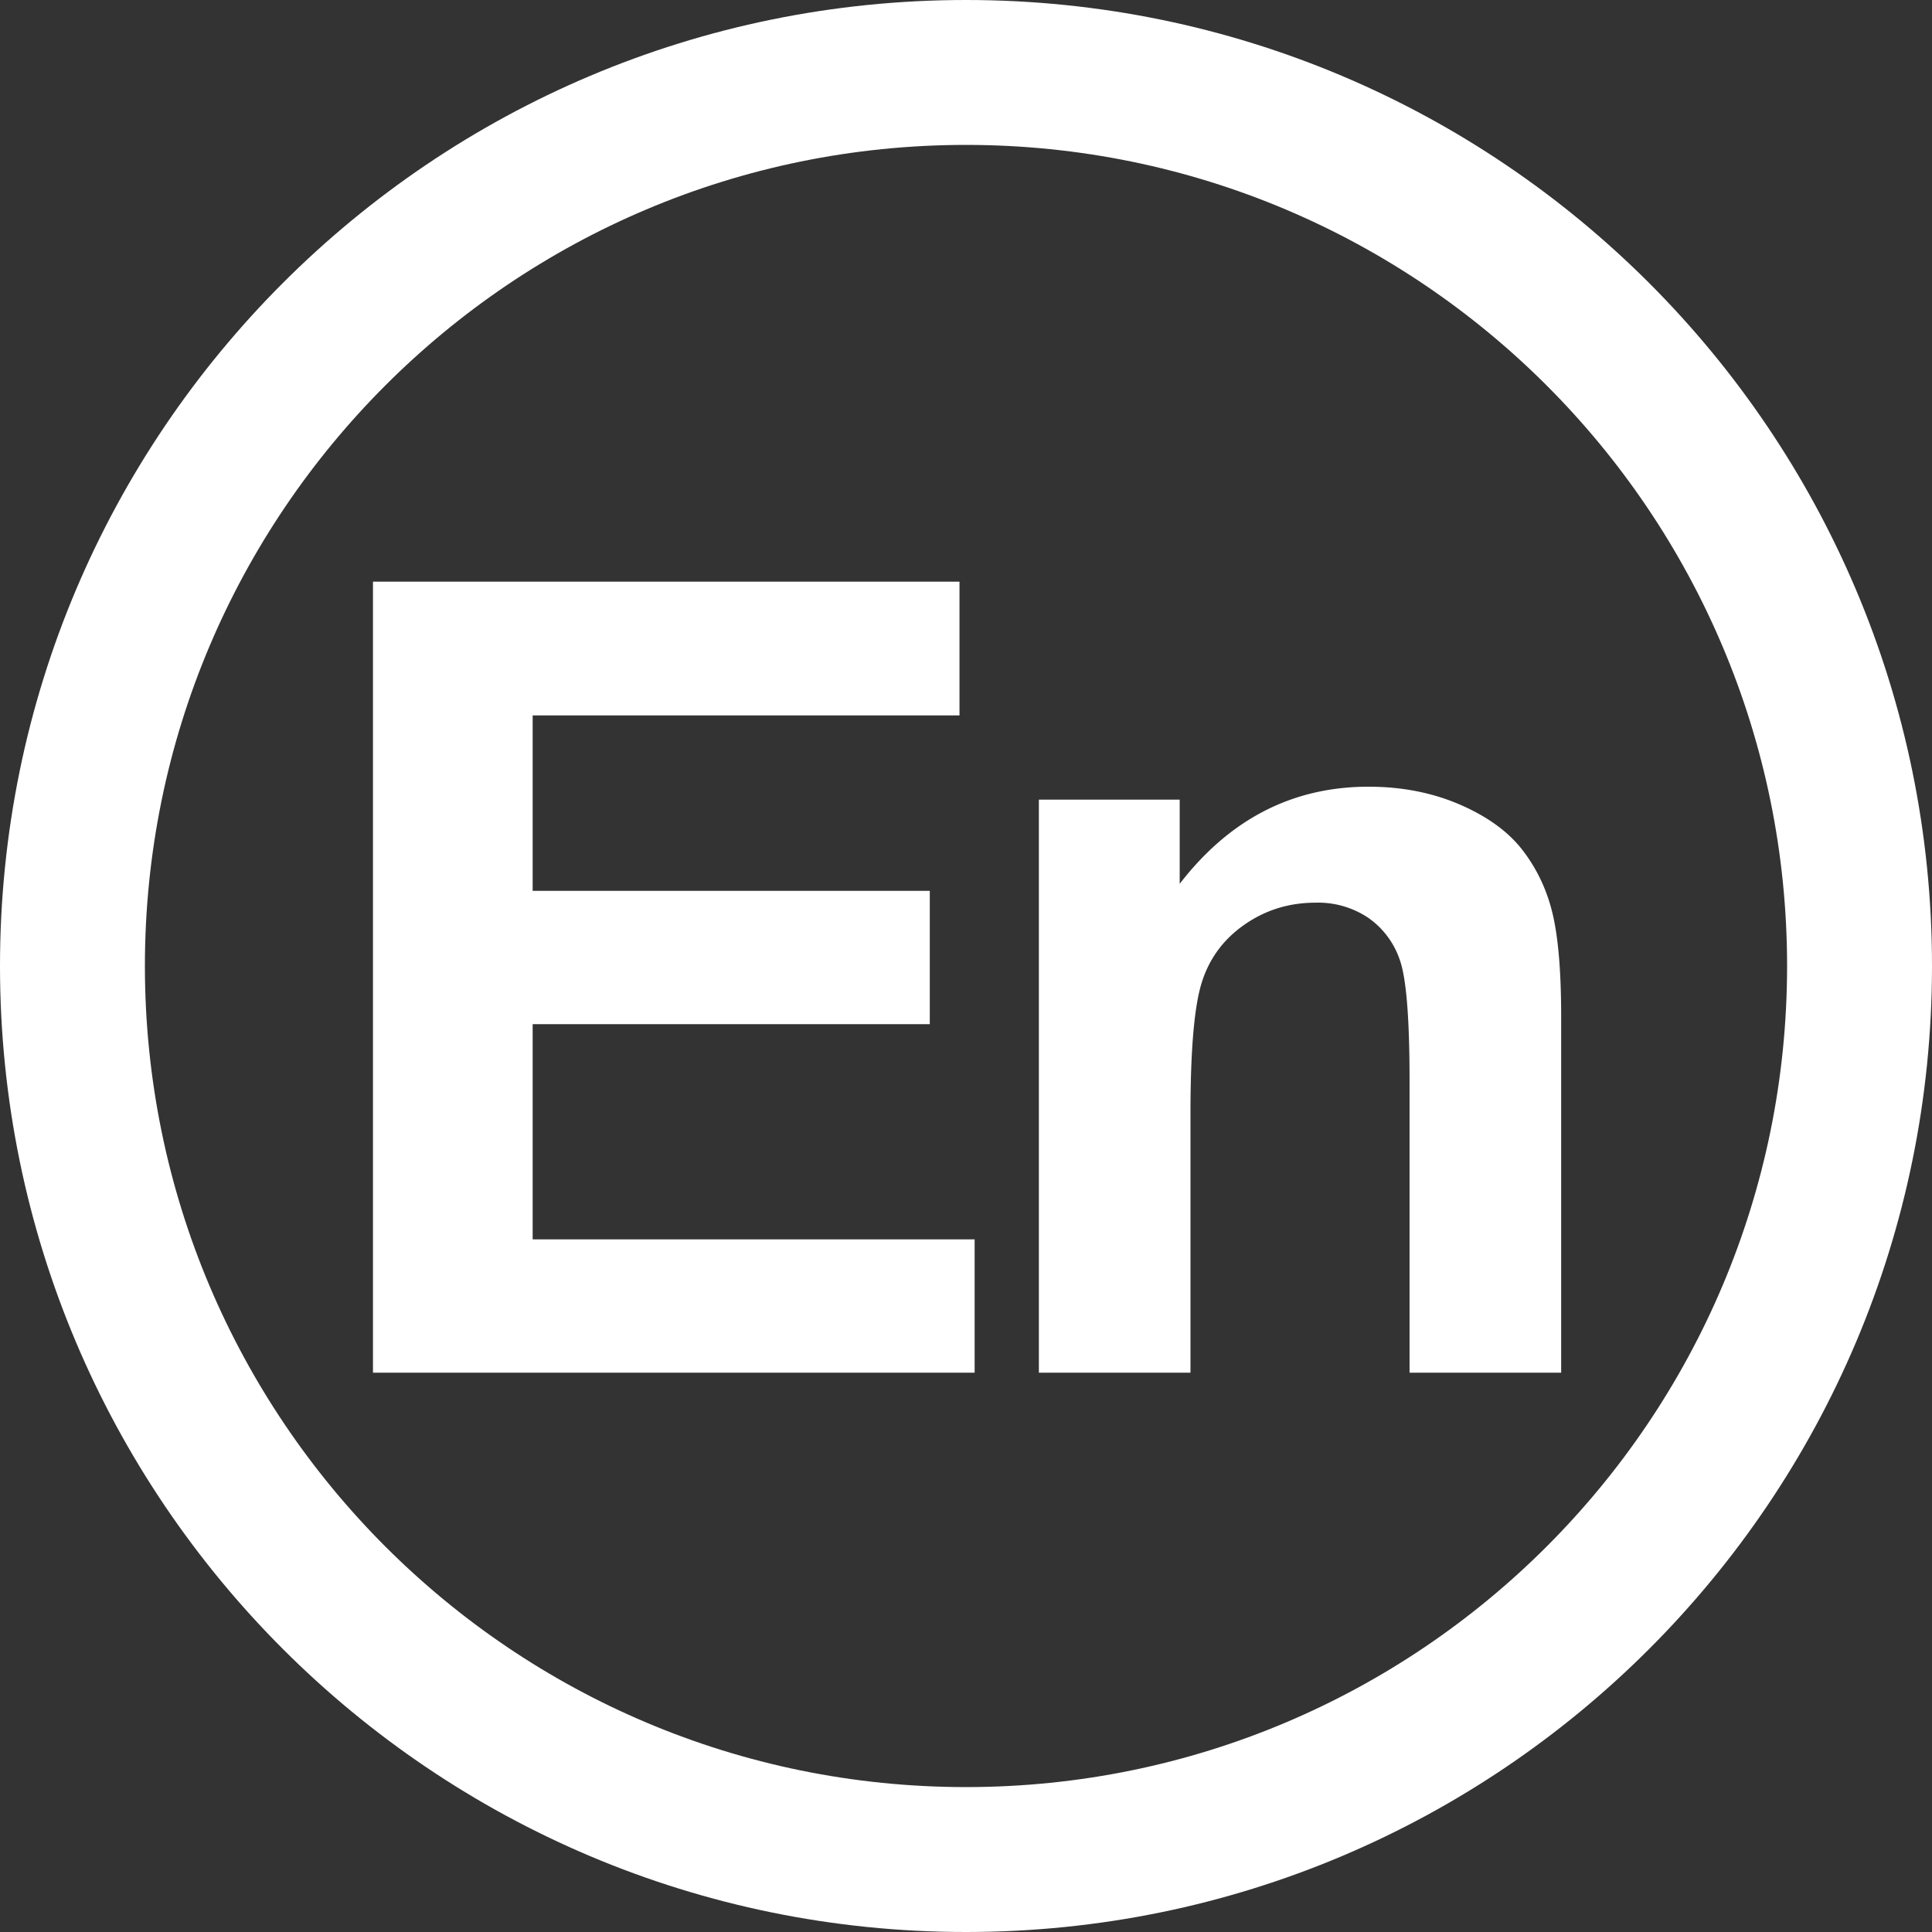 <?xml version="1.0" standalone="no"?><!DOCTYPE svg PUBLIC "-//W3C//DTD SVG 1.1//EN" "http://www.w3.org/Graphics/SVG/1.1/DTD/svg11.dtd"><svg t="1698385222553" class="icon" viewBox="0 0 1024 1024" version="1.1" xmlns="http://www.w3.org/2000/svg" p-id="2461" xmlns:xlink="http://www.w3.org/1999/xlink" width="200" height="200"><rect x="0" y="0" width="1024" height="1024" fill="#333333" stroke="none"/><path d="M1024 512c0 282.771-229.228 512-512 512S0 794.771 0 512 229.229 0 511.999 0C794.772 0 1024 229.227 1024 512zM511.997 76.801c-240.353 0-435.195 194.842-435.195 435.195 0 240.355 194.842 435.197 435.195 435.197 240.355 0 435.197-194.842 435.197-435.197 0-240.351-194.842-435.195-435.197-435.195z" fill="#fff" p-id="2462"></path><path d="M197.68 727.55V308.28h310.874v70.91H282.32v92.98h210.489v70.66h-210.49v114.062h234.256v70.657h-318.86z m629.767 0h-80.352V572.546c0-32.799-1.726-54.027-5.13-63.655a44.565 44.565 0 0 0-16.761-22.435 47.673 47.673 0 0 0-27.892-8.02c-13.915 0-26.36 3.803-37.45 11.458-11.057 7.611-18.67 17.713-22.73 30.306-4.106 12.595-6.155 35.88-6.155 69.781V727.55h-80.353V423.818h74.642v44.62c26.506-34.334 59.853-51.468 100.08-51.468 17.758 0 33.936 3.187 48.611 9.557 14.689 6.405 25.813 14.53 33.321 24.45 7.543 9.92 12.812 21.16 15.734 33.755 2.934 12.595 4.436 30.603 4.436 54.071l-0.001 188.746z" fill="#fff" p-id="2463"></path></svg>